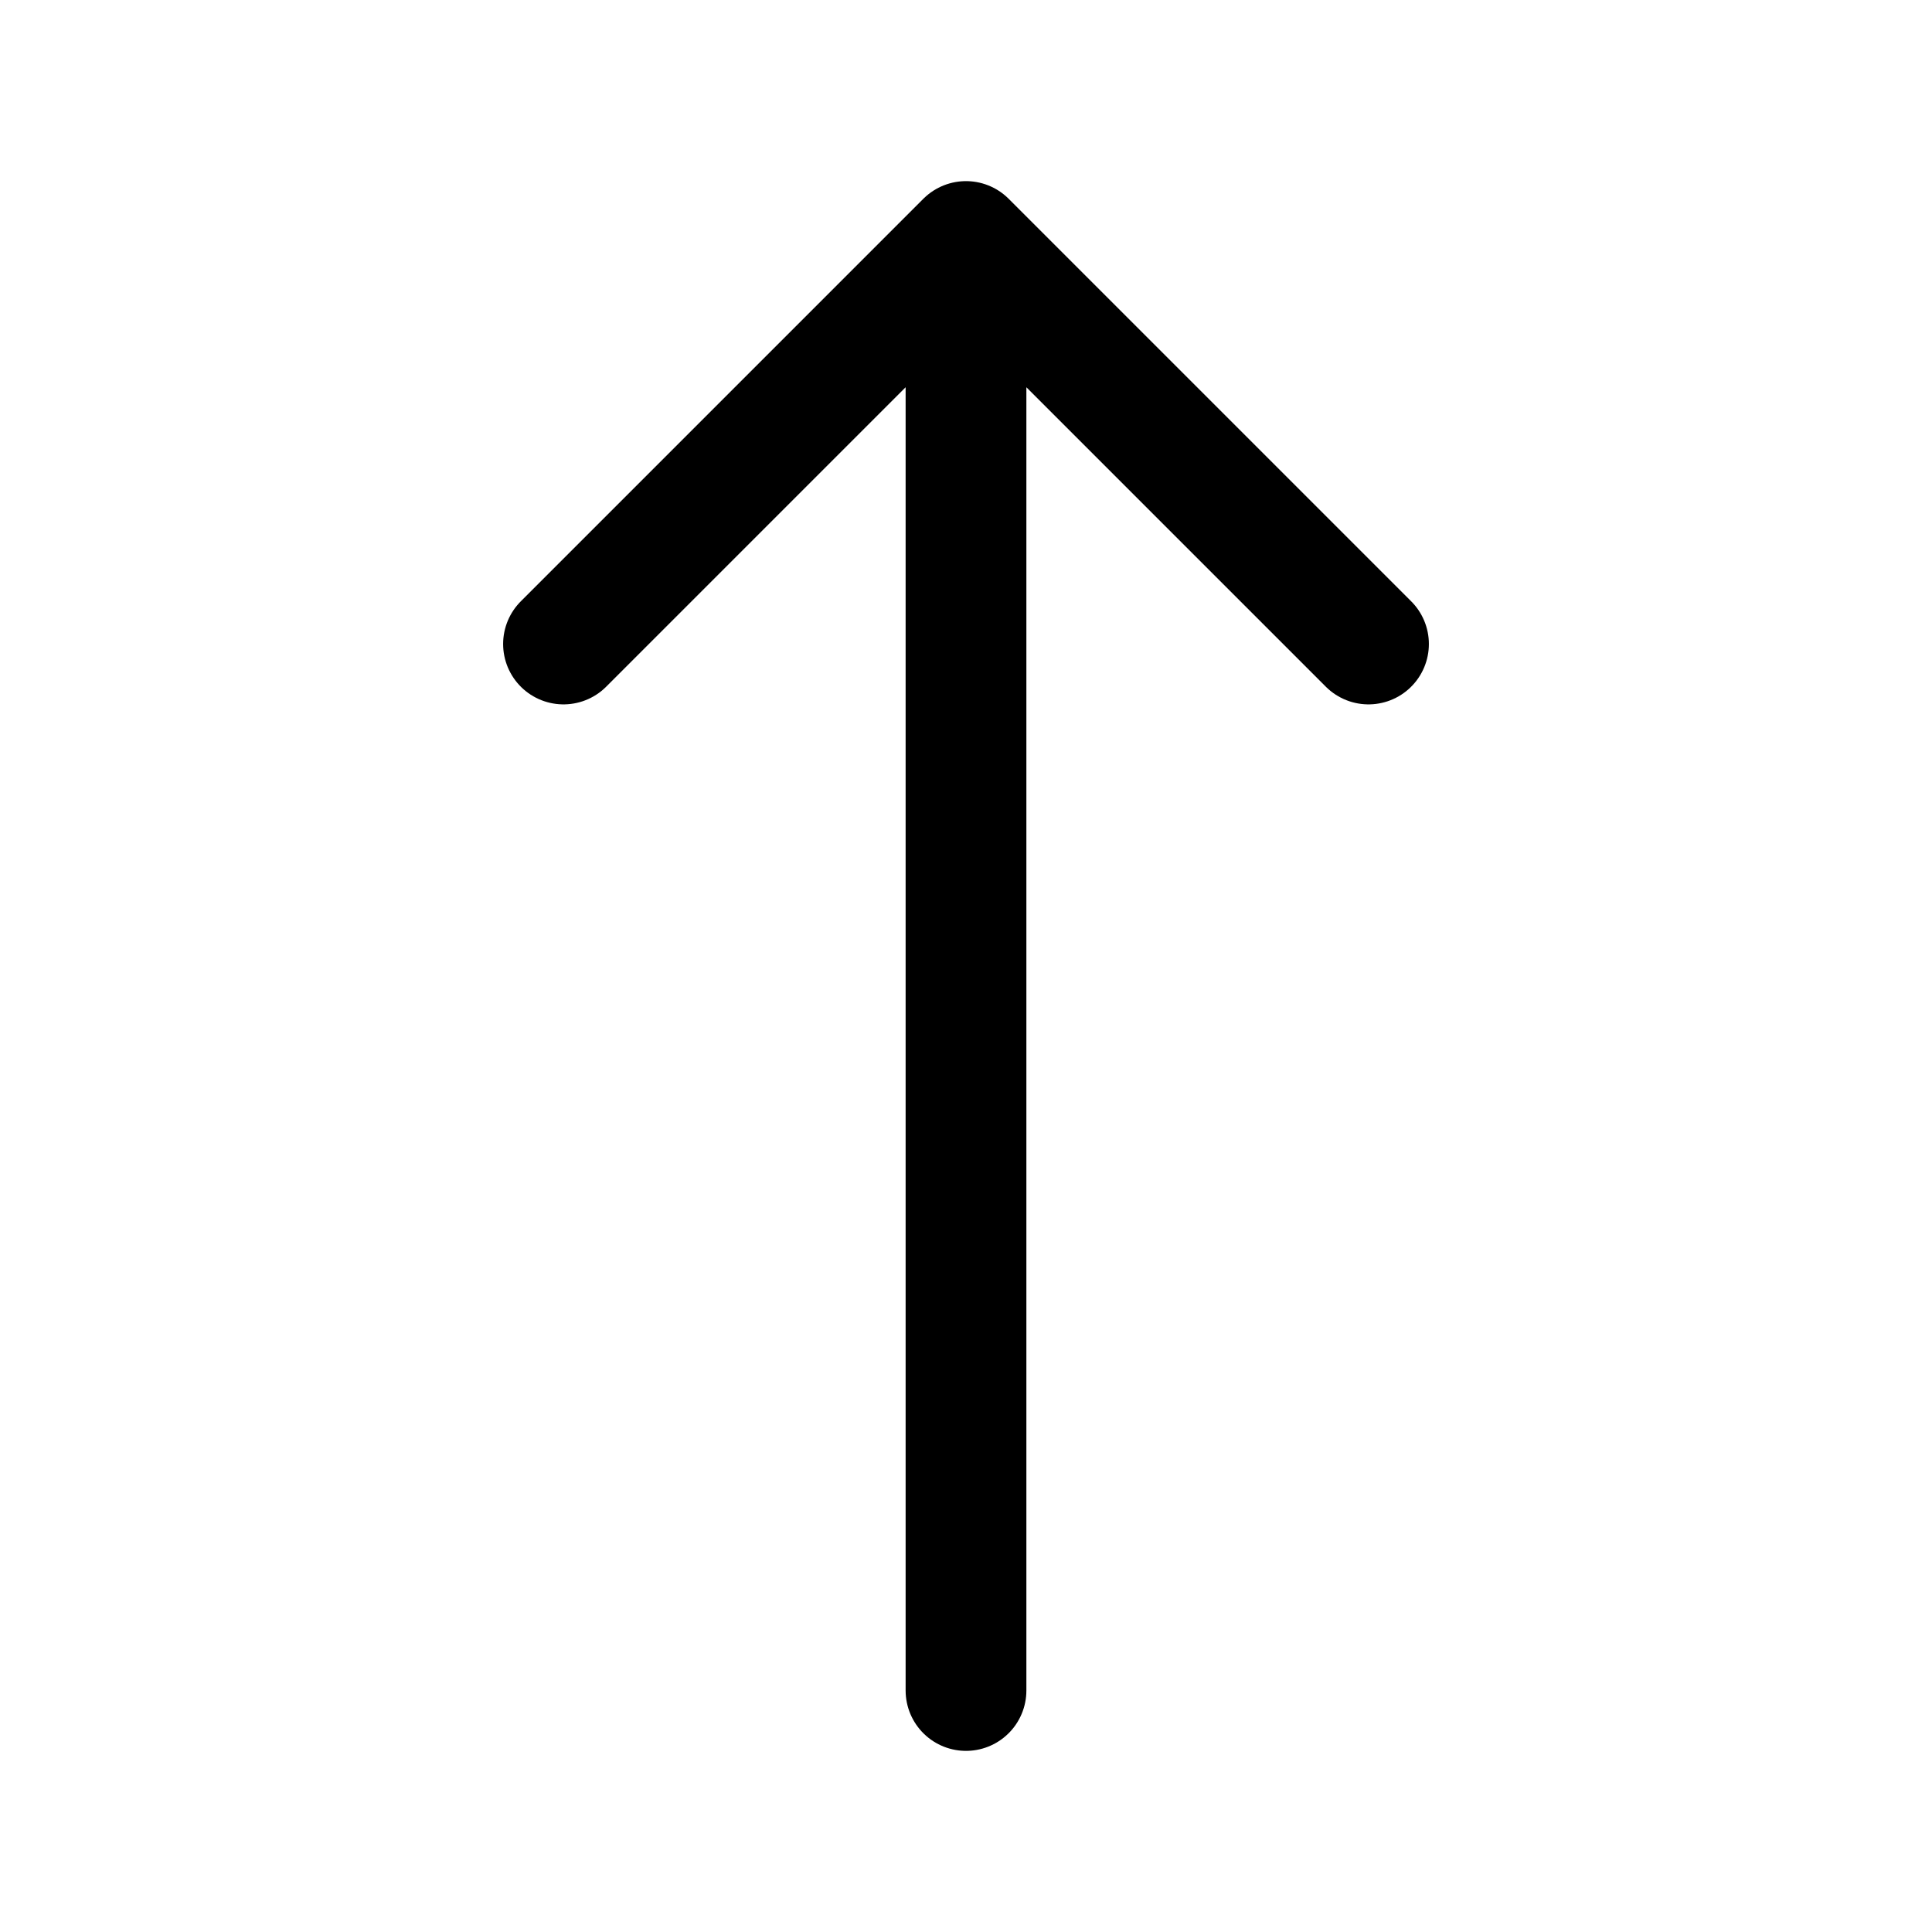 <svg width="24" height="24" viewBox="0 0 24 24" fill="none" xmlns="http://www.w3.org/2000/svg">
<path d="M12 21V3M12 3L7 8M12 3L17 8" stroke="black" stroke-width="1.5" stroke-linecap="round" stroke-linejoin="round"/>
</svg>